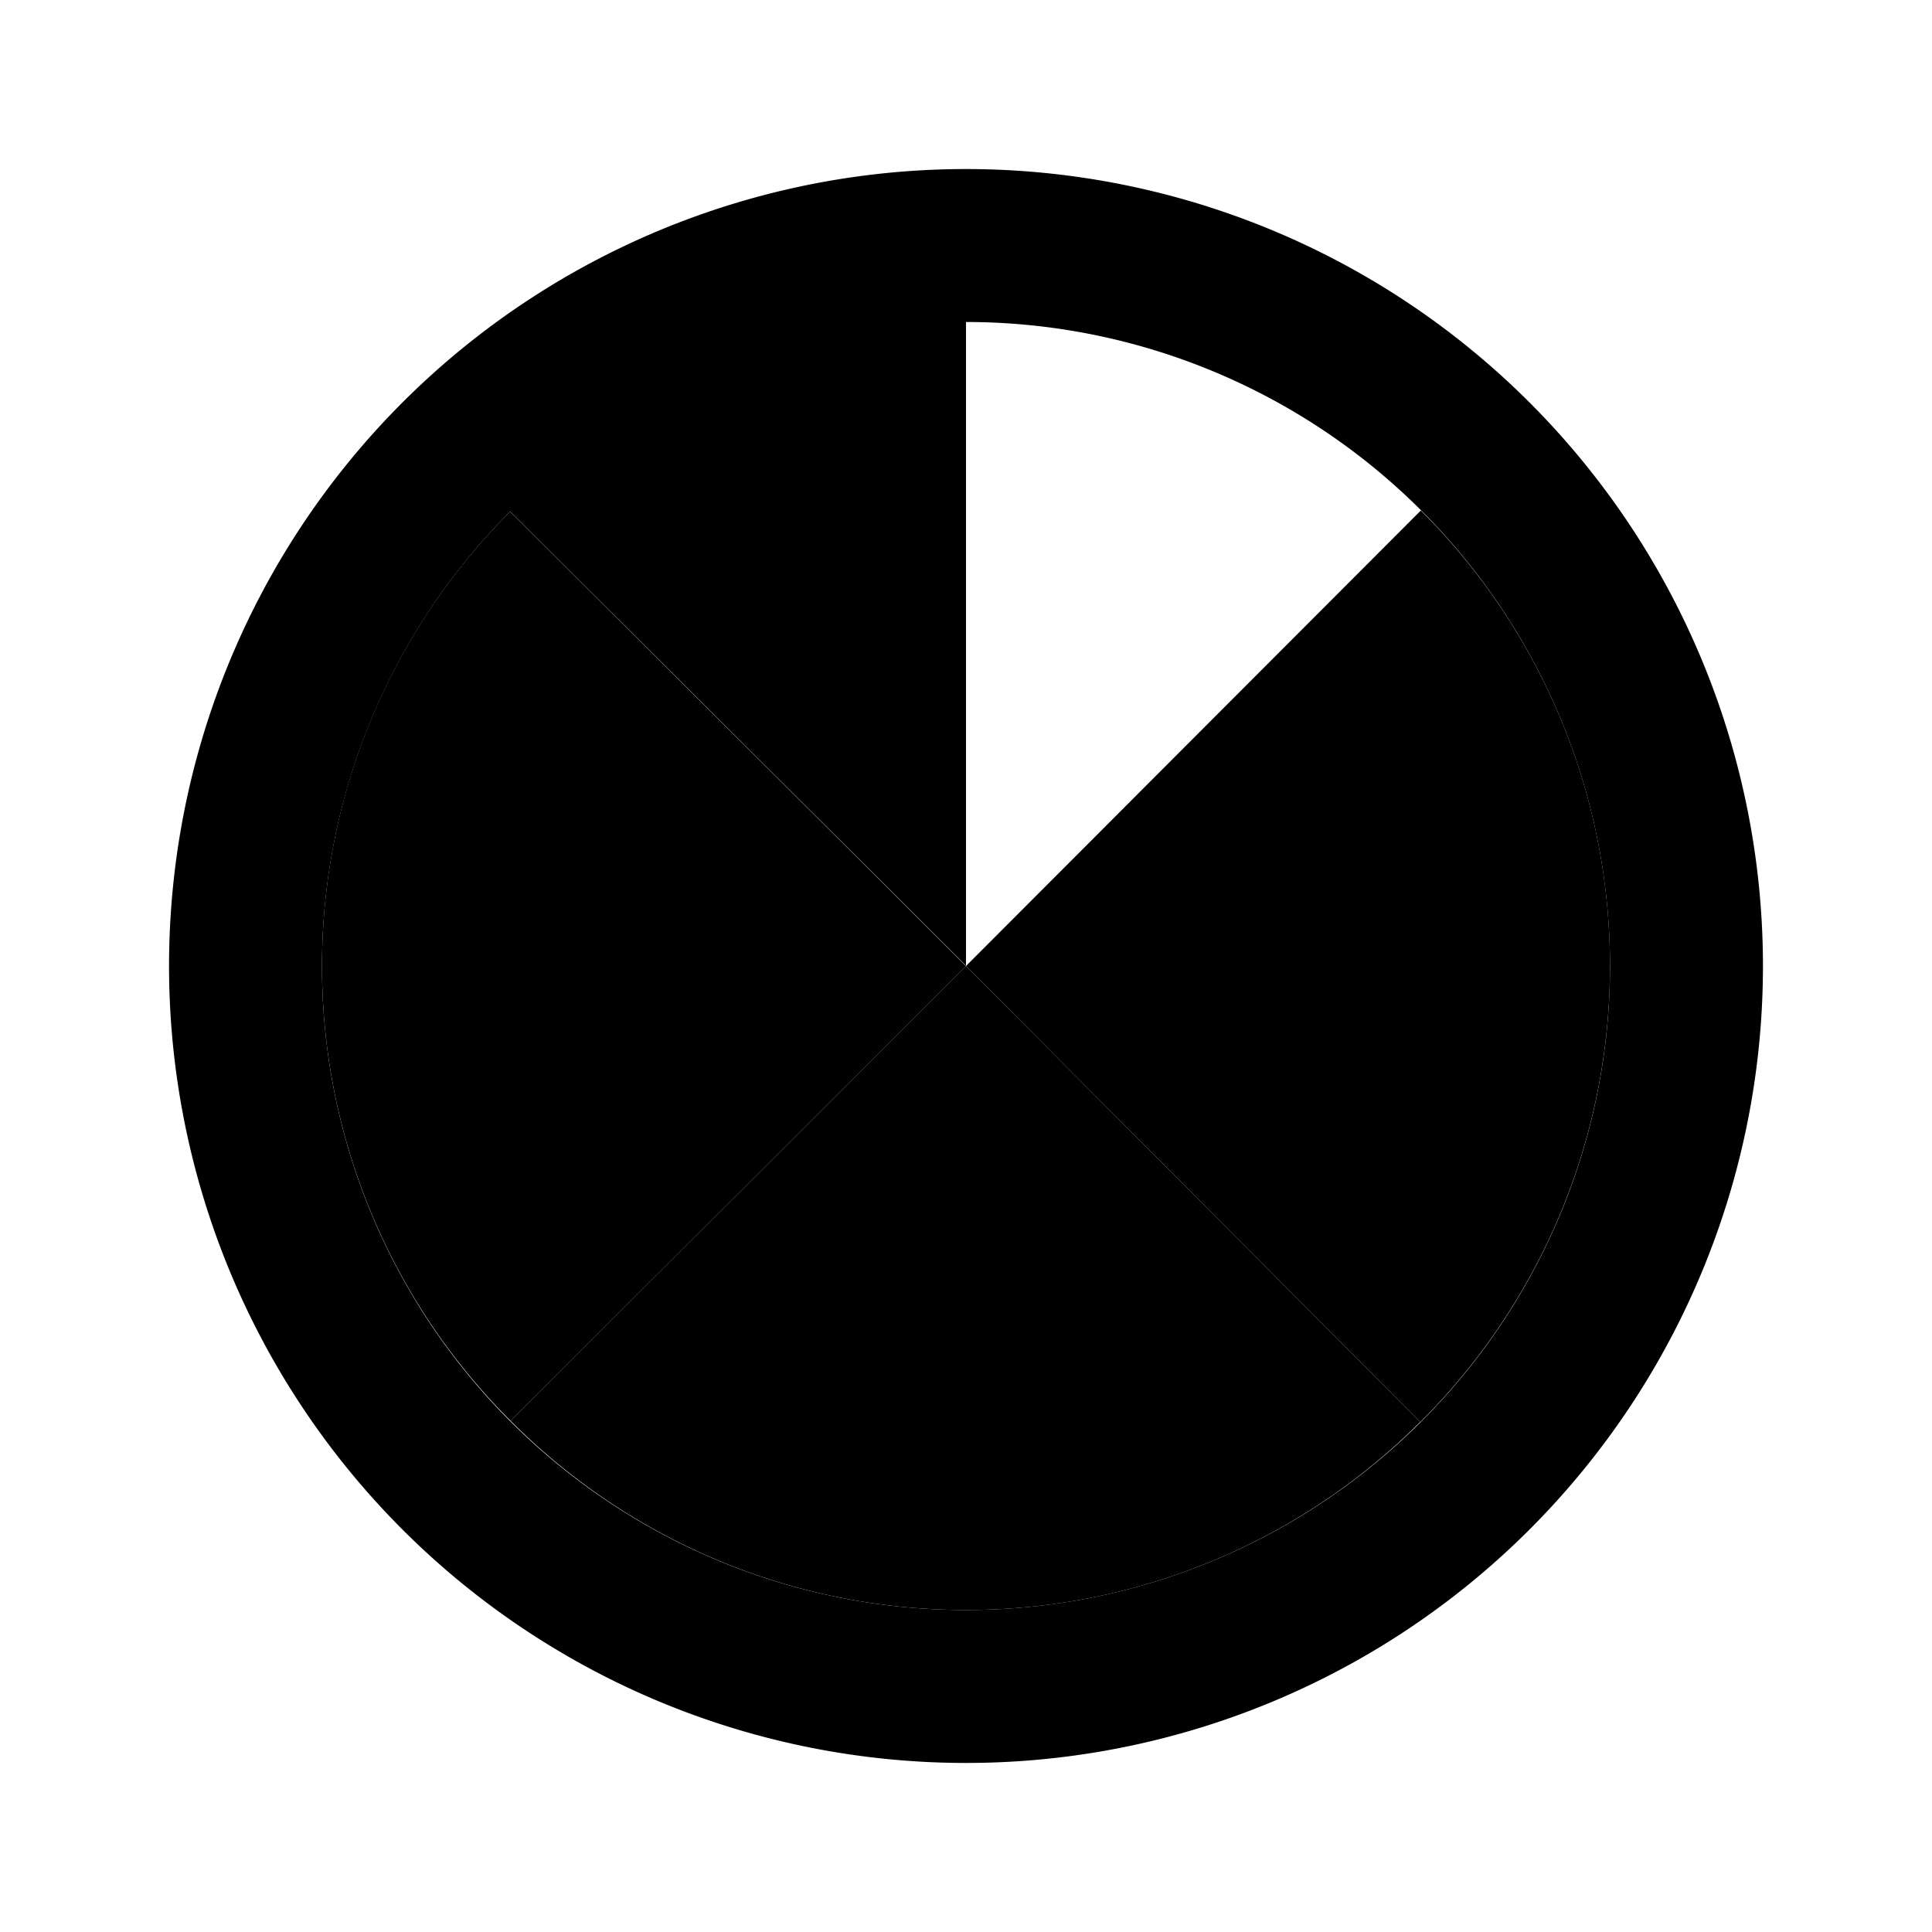 <svg xmlns="http://www.w3.org/2000/svg" height="48" viewBox="0 0 48 48" width="48"><path d="M24 4.2A19.8 19.8 0 1 0 43.8 24 19.8 19.8 0 0 0 24 4.2ZM24 40a15.991 15.991 0 0 1-11.324-27.291L24 23.99V8a16 16 0 1 1 0 32Z"/><path d="M35.3 12.683 24 24h16a15.952 15.952 0 0 0-4.7-11.317Z"/><path d="m24 24 11.287 11.331A16 16 0 0 0 40 24Z"/><path d="M24 24v16a15.946 15.946 0 0 0 11.284-4.671Z"/><path d="M24 40V24L12.685 35.3A15.947 15.947 0 0 0 24 40Z"/><path d="M24 24H8a15.948 15.948 0 0 0 4.685 11.3Z"/><path d="M12.674 12.711A15.95 15.95 0 0 0 8 24h16Z"/></svg>